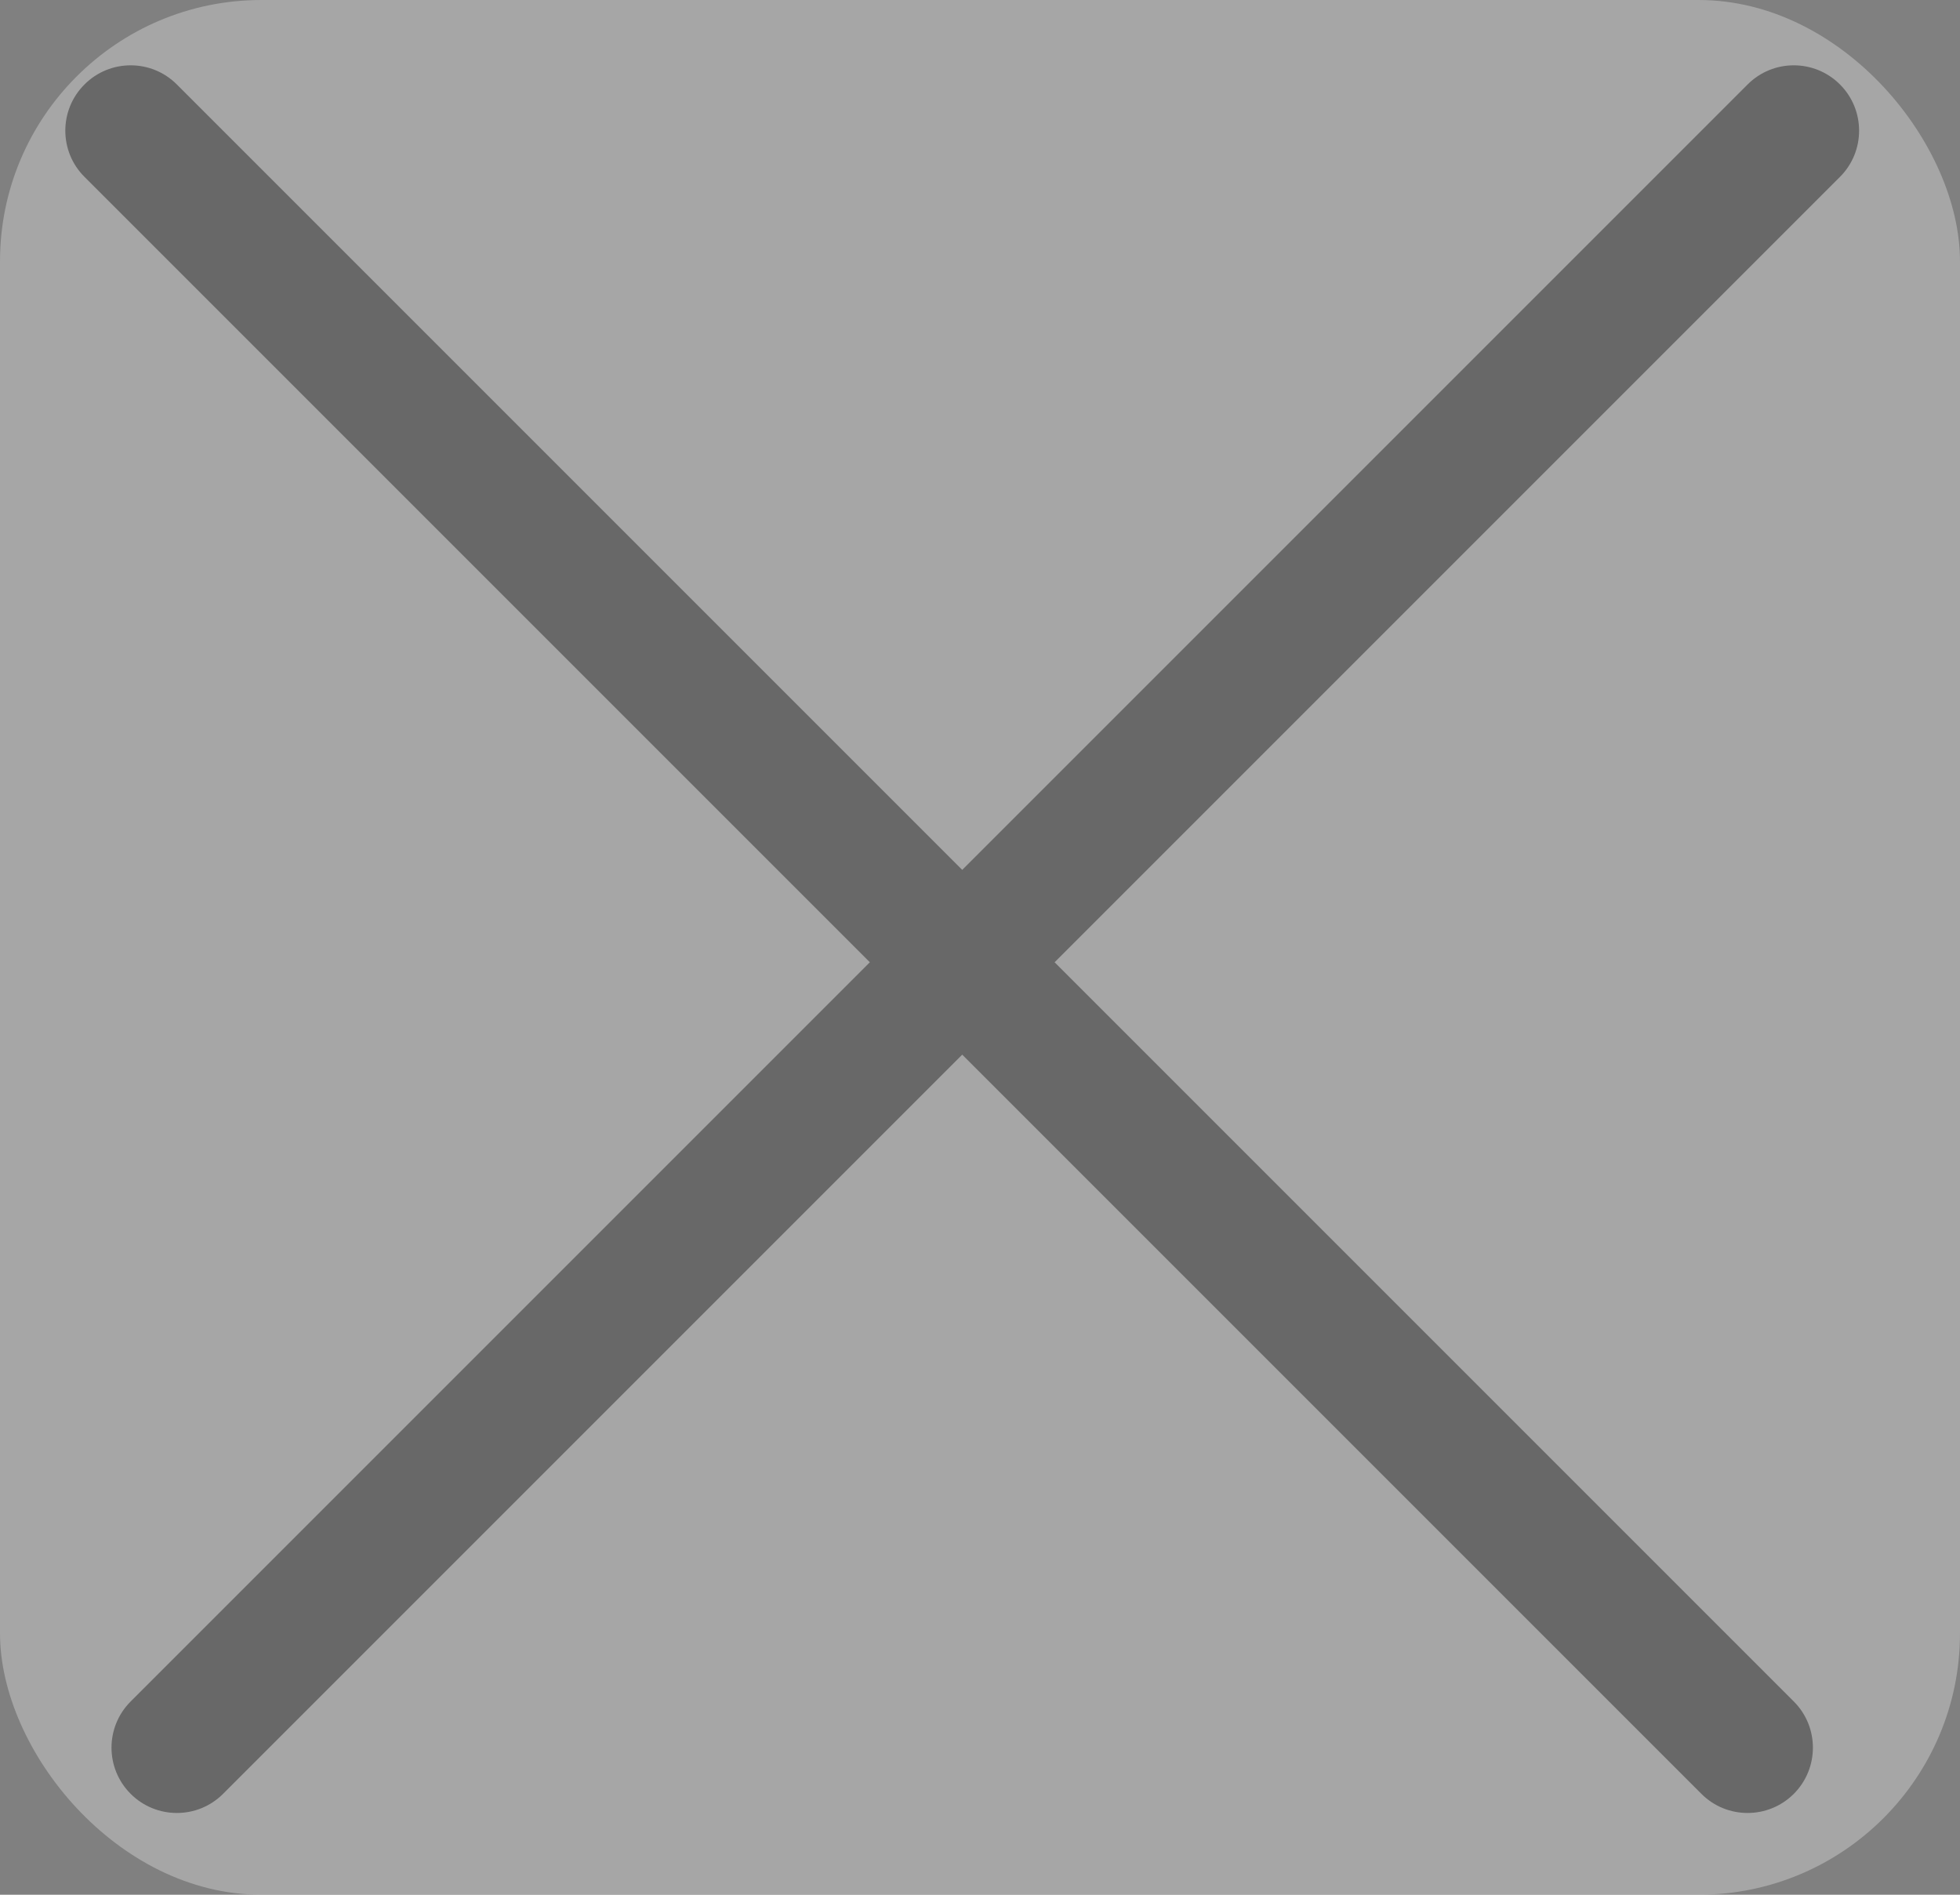 <svg width="30" height="29" viewBox="0 0 30 29" fill="none" xmlns="http://www.w3.org/2000/svg">
<rect x="0" y="0" width="30" height="29" fill="#808080" stroke="none"/>
<g opacity="0.3">
<rect width="30" height="29" rx="4" fill="white"/>
<path d="M28.163 2.707C28.553 2.317 28.553 1.683 28.163 1.293C27.772 0.902 27.139 0.902 26.749 1.293L14.728 13.314L2.707 1.293C2.317 0.902 1.683 0.902 1.293 1.293C0.902 1.683 0.902 2.317 1.293 2.707L13.314 14.728L2 26.042C1.609 26.432 1.609 27.065 2 27.456C2.391 27.846 3.024 27.846 3.414 27.456L14.728 16.142L26.042 27.456C26.432 27.846 27.065 27.846 27.456 27.456C27.846 27.065 27.846 26.432 27.456 26.042L16.142 14.728L28.163 2.707Z" fill="#2E2E2E"/>
</g>
</svg>
